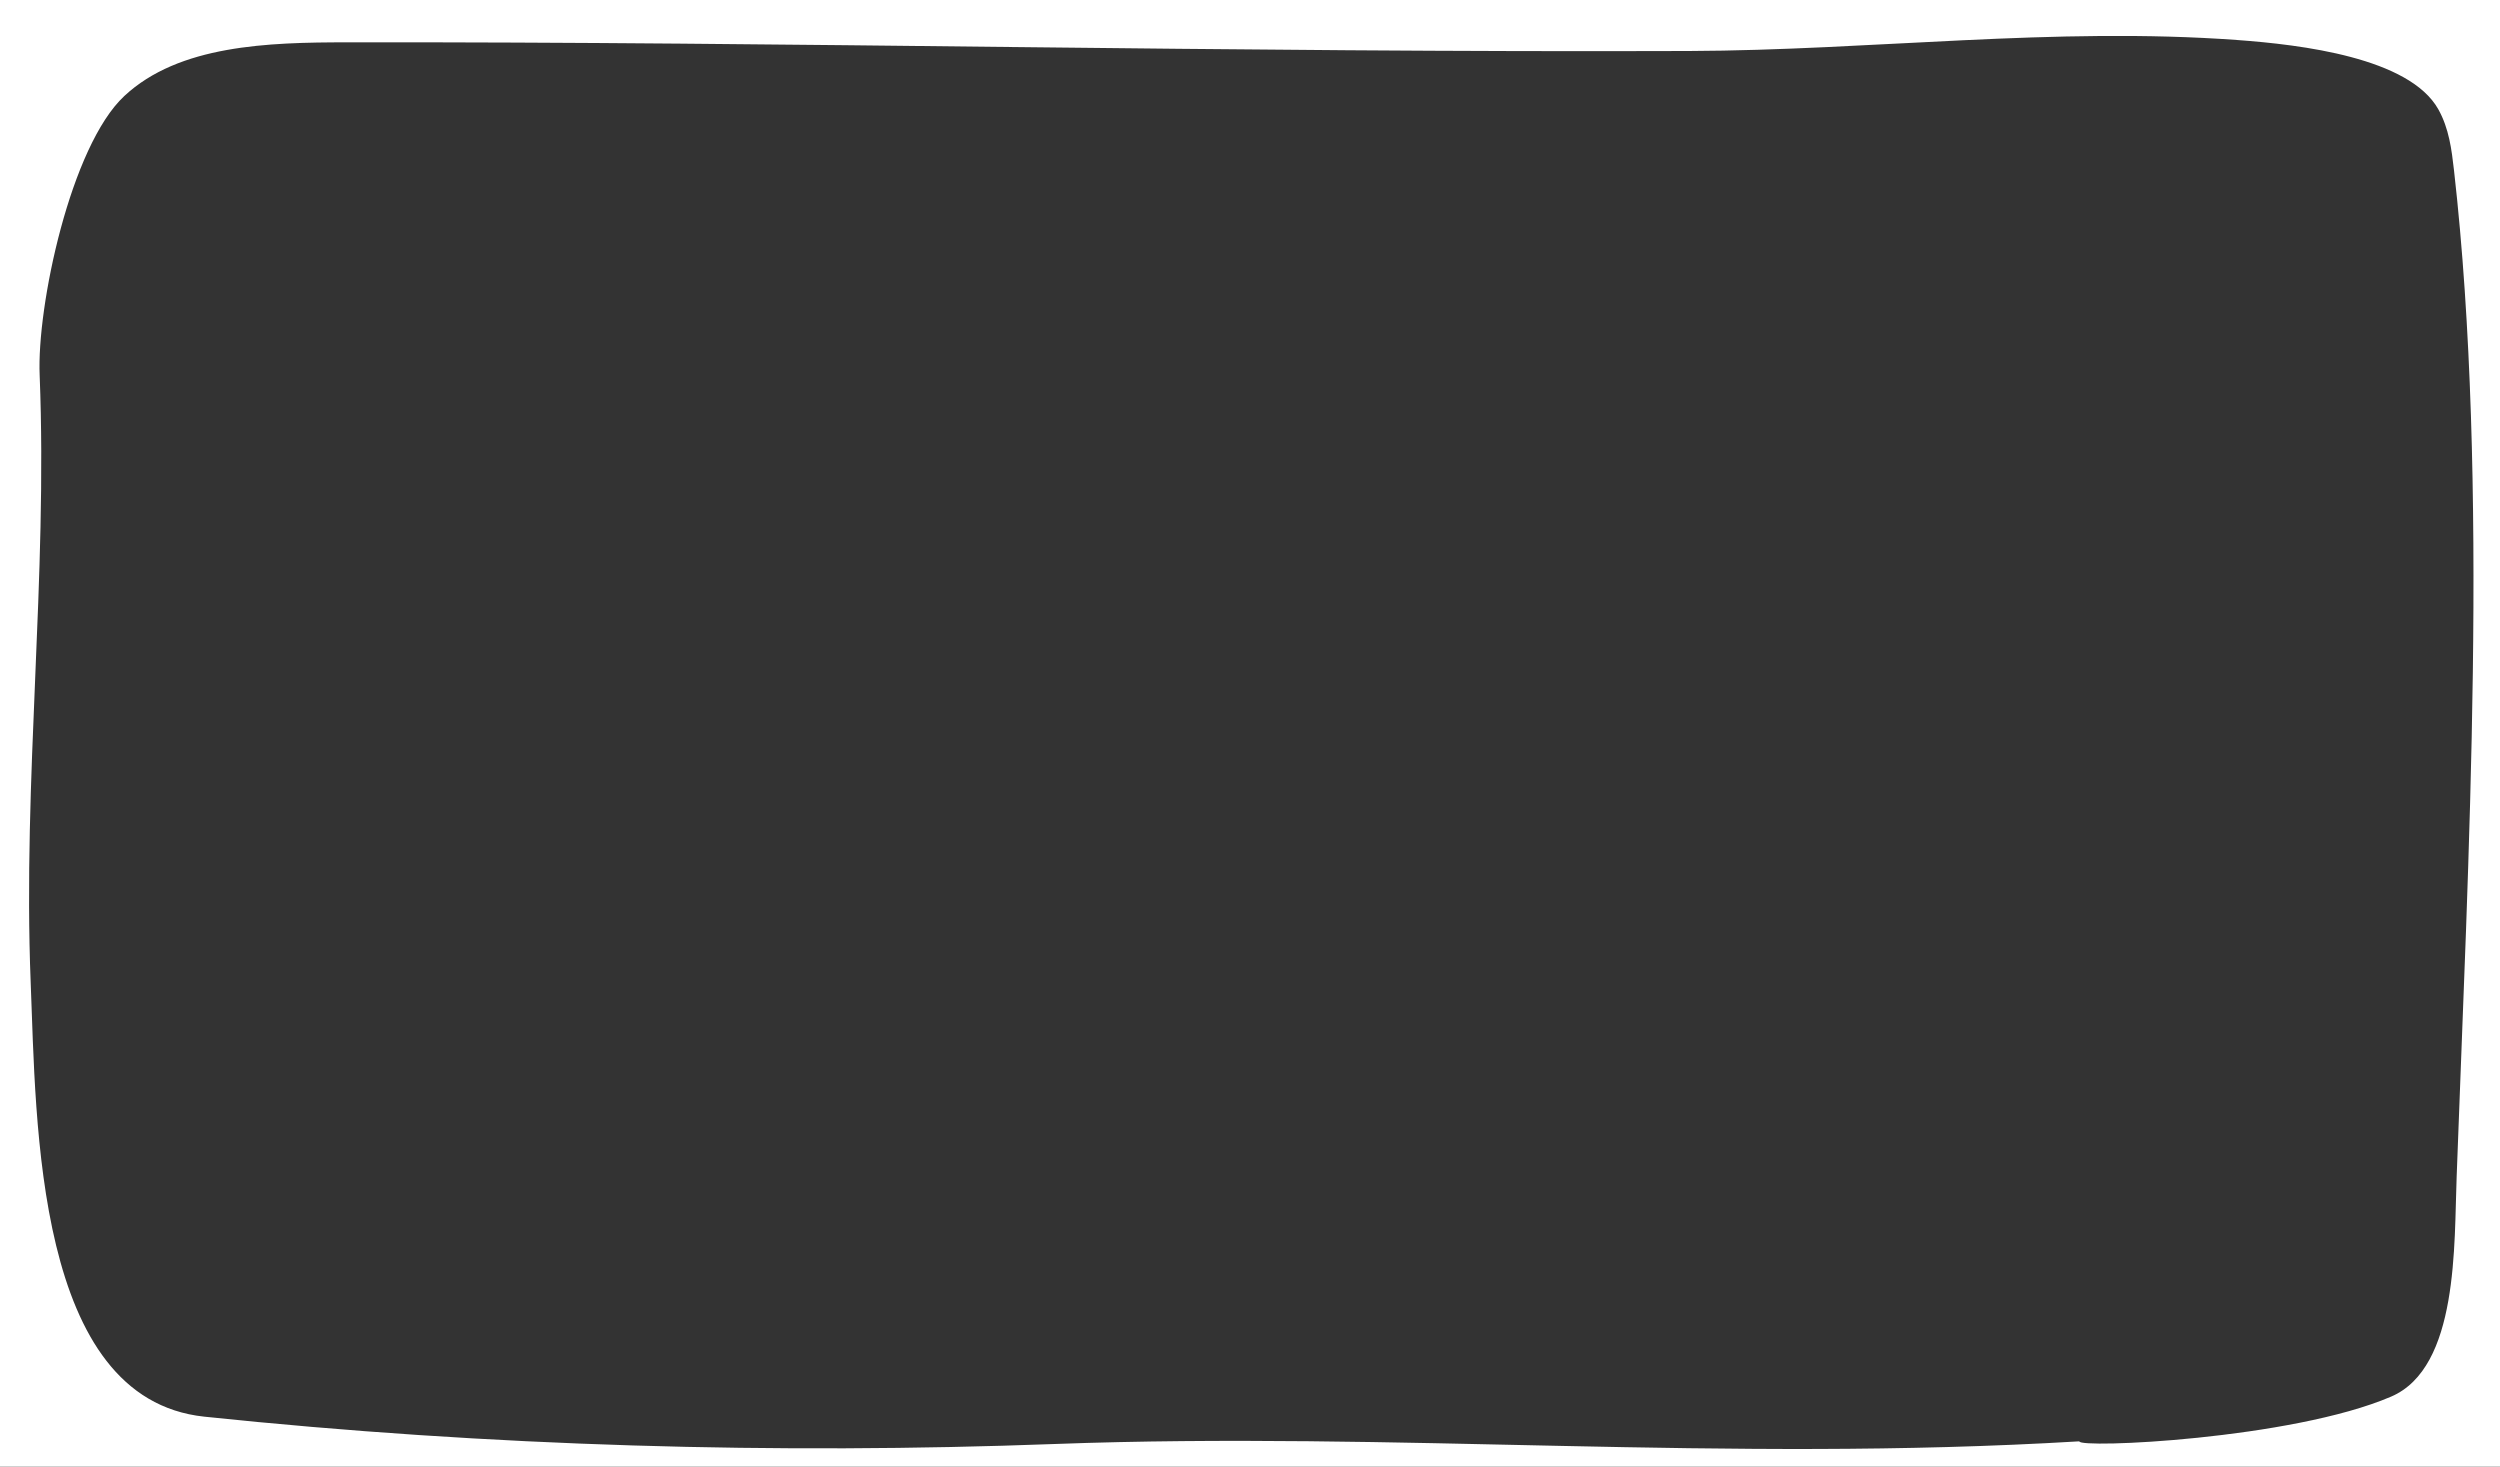 <?xml version="1.0" encoding="utf-8"?>
<!-- Generator: Adobe Illustrator 18.0.0, SVG Export Plug-In . SVG Version: 6.00 Build 0)  -->
<!DOCTYPE svg PUBLIC "-//W3C//DTD SVG 1.1//EN" "http://www.w3.org/Graphics/SVG/1.1/DTD/svg11.dtd">
<svg version="1.1" id="Layer_1" xmlns="http://www.w3.org/2000/svg" xmlns:xlink="http://www.w3.org/1999/xlink" x="0px" y="0px"
	 viewBox="0 0 750 440" enable-background="new 0 0 750 440" xml:space="preserve">
<rect x="0" y="0" width="750" height="440" fill="#333333" stroke="none"/>
<path fill="#FFFFFF" d="M750,440H0V0h750V440z M61.3,425c85.7,9,172.1,11.3,255.1,8.2c102.5-3.8,200.6,5.6,307.4-0.8
	c-0.3,2.2,63.7-0.6,93.5-13.4c20.4-8.7,18.9-46,19.7-66.1c3.4-94,9.8-208.2-0.8-301.8c-0.7-6.2-1.5-12.6-4.7-18.3
	c-8.7-15.5-41.1-19.4-60.4-20.8c-54.7-4-109.6,3.1-164.4,3.3c-138.7,0.5-268.2-2.8-402.5-2.6c-23.8,0-50.5,0.8-66.9,16.1
	c-16.1,15-26.3,63.1-25.4,83.8c2.4,60.7-5.1,121.3-2.7,182C10.9,336.9,10.5,419.6,61.3,425z"/>
</svg>
